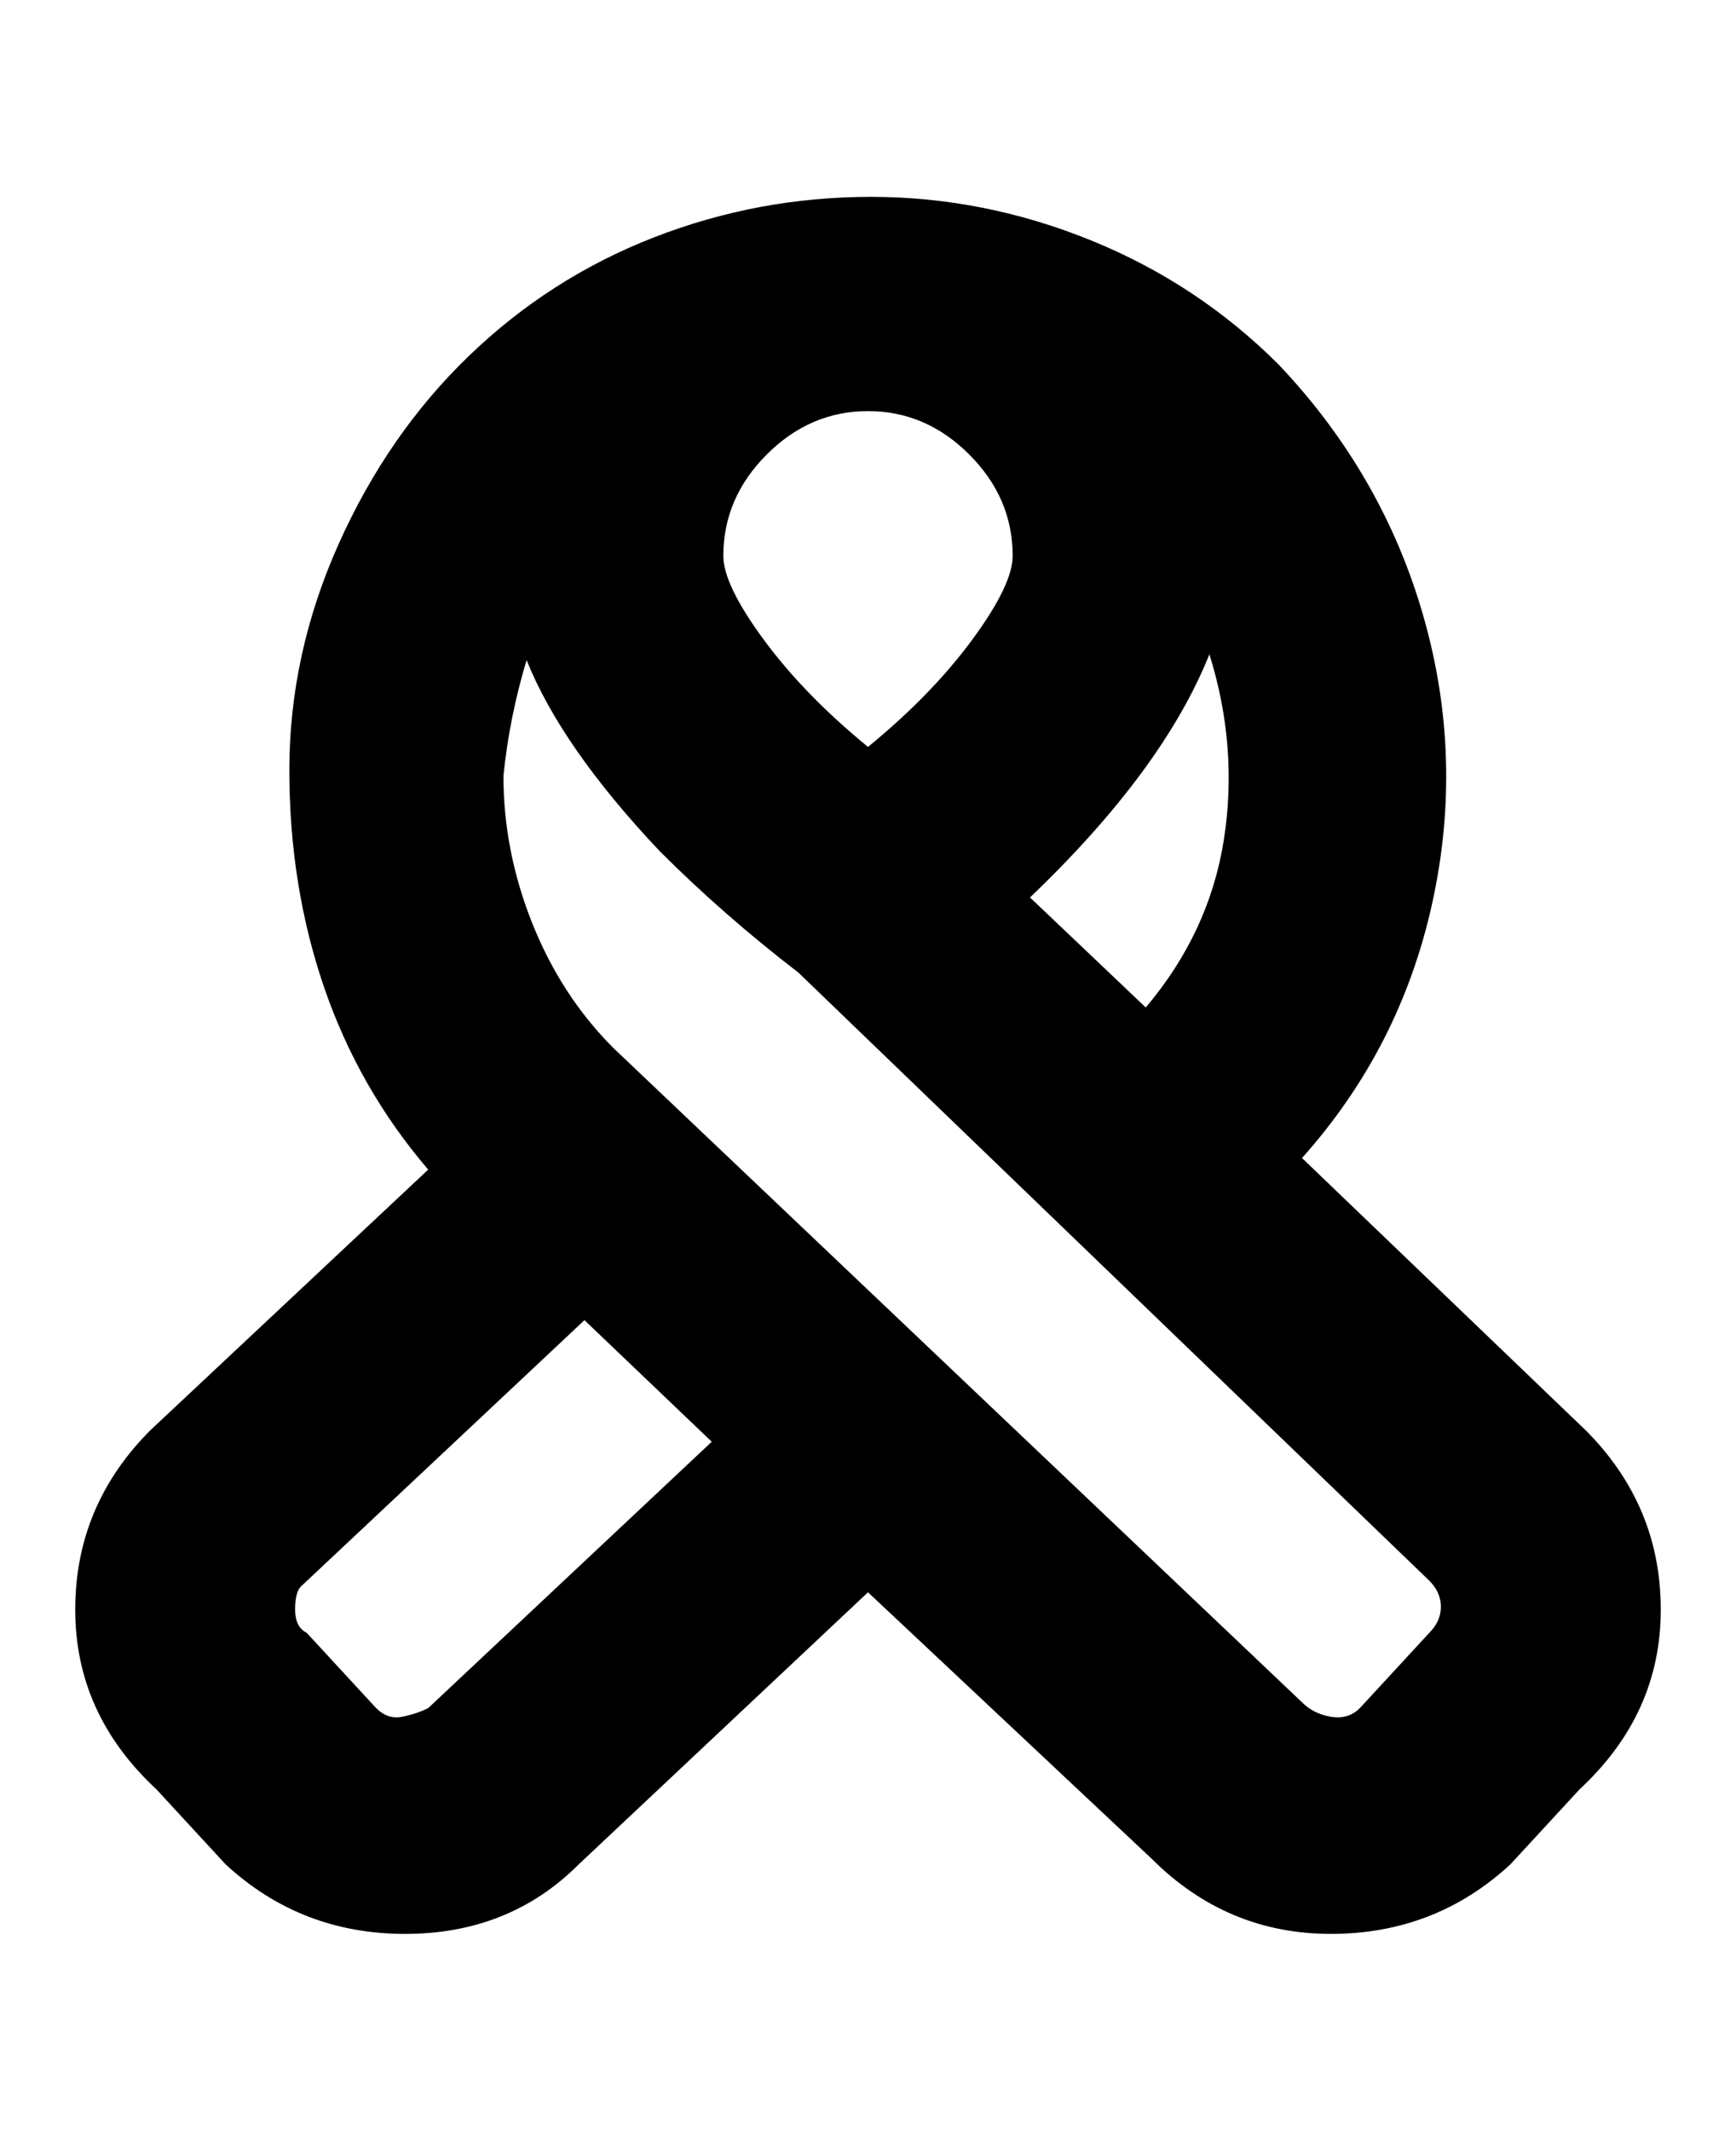 <svg viewBox="0 0 300 368" xmlns="http://www.w3.org/2000/svg"><path d="M274 247l-49-47q17-19 22.5-44t-1.5-49.5Q239 82 221 63q-14-14-32.5-21.5t-38-7.5Q131 34 113 41T81 61.5Q67 75 58.5 94T50 133q0 20 6 37.5T74 202l-48 45q-13 13-13 31t14 31l12 13q13 12 31 12t30-12l50-47 49 46q13 13 31 13t31-12l12-13q14-13 14-31t-13-31zm-96-92q23-22 31-42 5 16 2.5 32T198 174l-20-19zm-28-84q10 0 17.5 7.5T175 96q0 5-7 14.5T150 129q-11-9-18-18.5T125 96q0-10 7.5-17.5T150 71zM74 295q-2 1-4.5 1.5T65 295l-12-13q-2-1-2-4t1-4l49-46 22 21-49 46zm173-13l-12 13q-2 2-5 1.5t-5-2.5L106 181q-9-9-14-21.5T87 134q1-10 4-20 6 15 23 33 11 11 24 21l109 105q2 2 2 4.5t-2 4.5z"/></svg>
